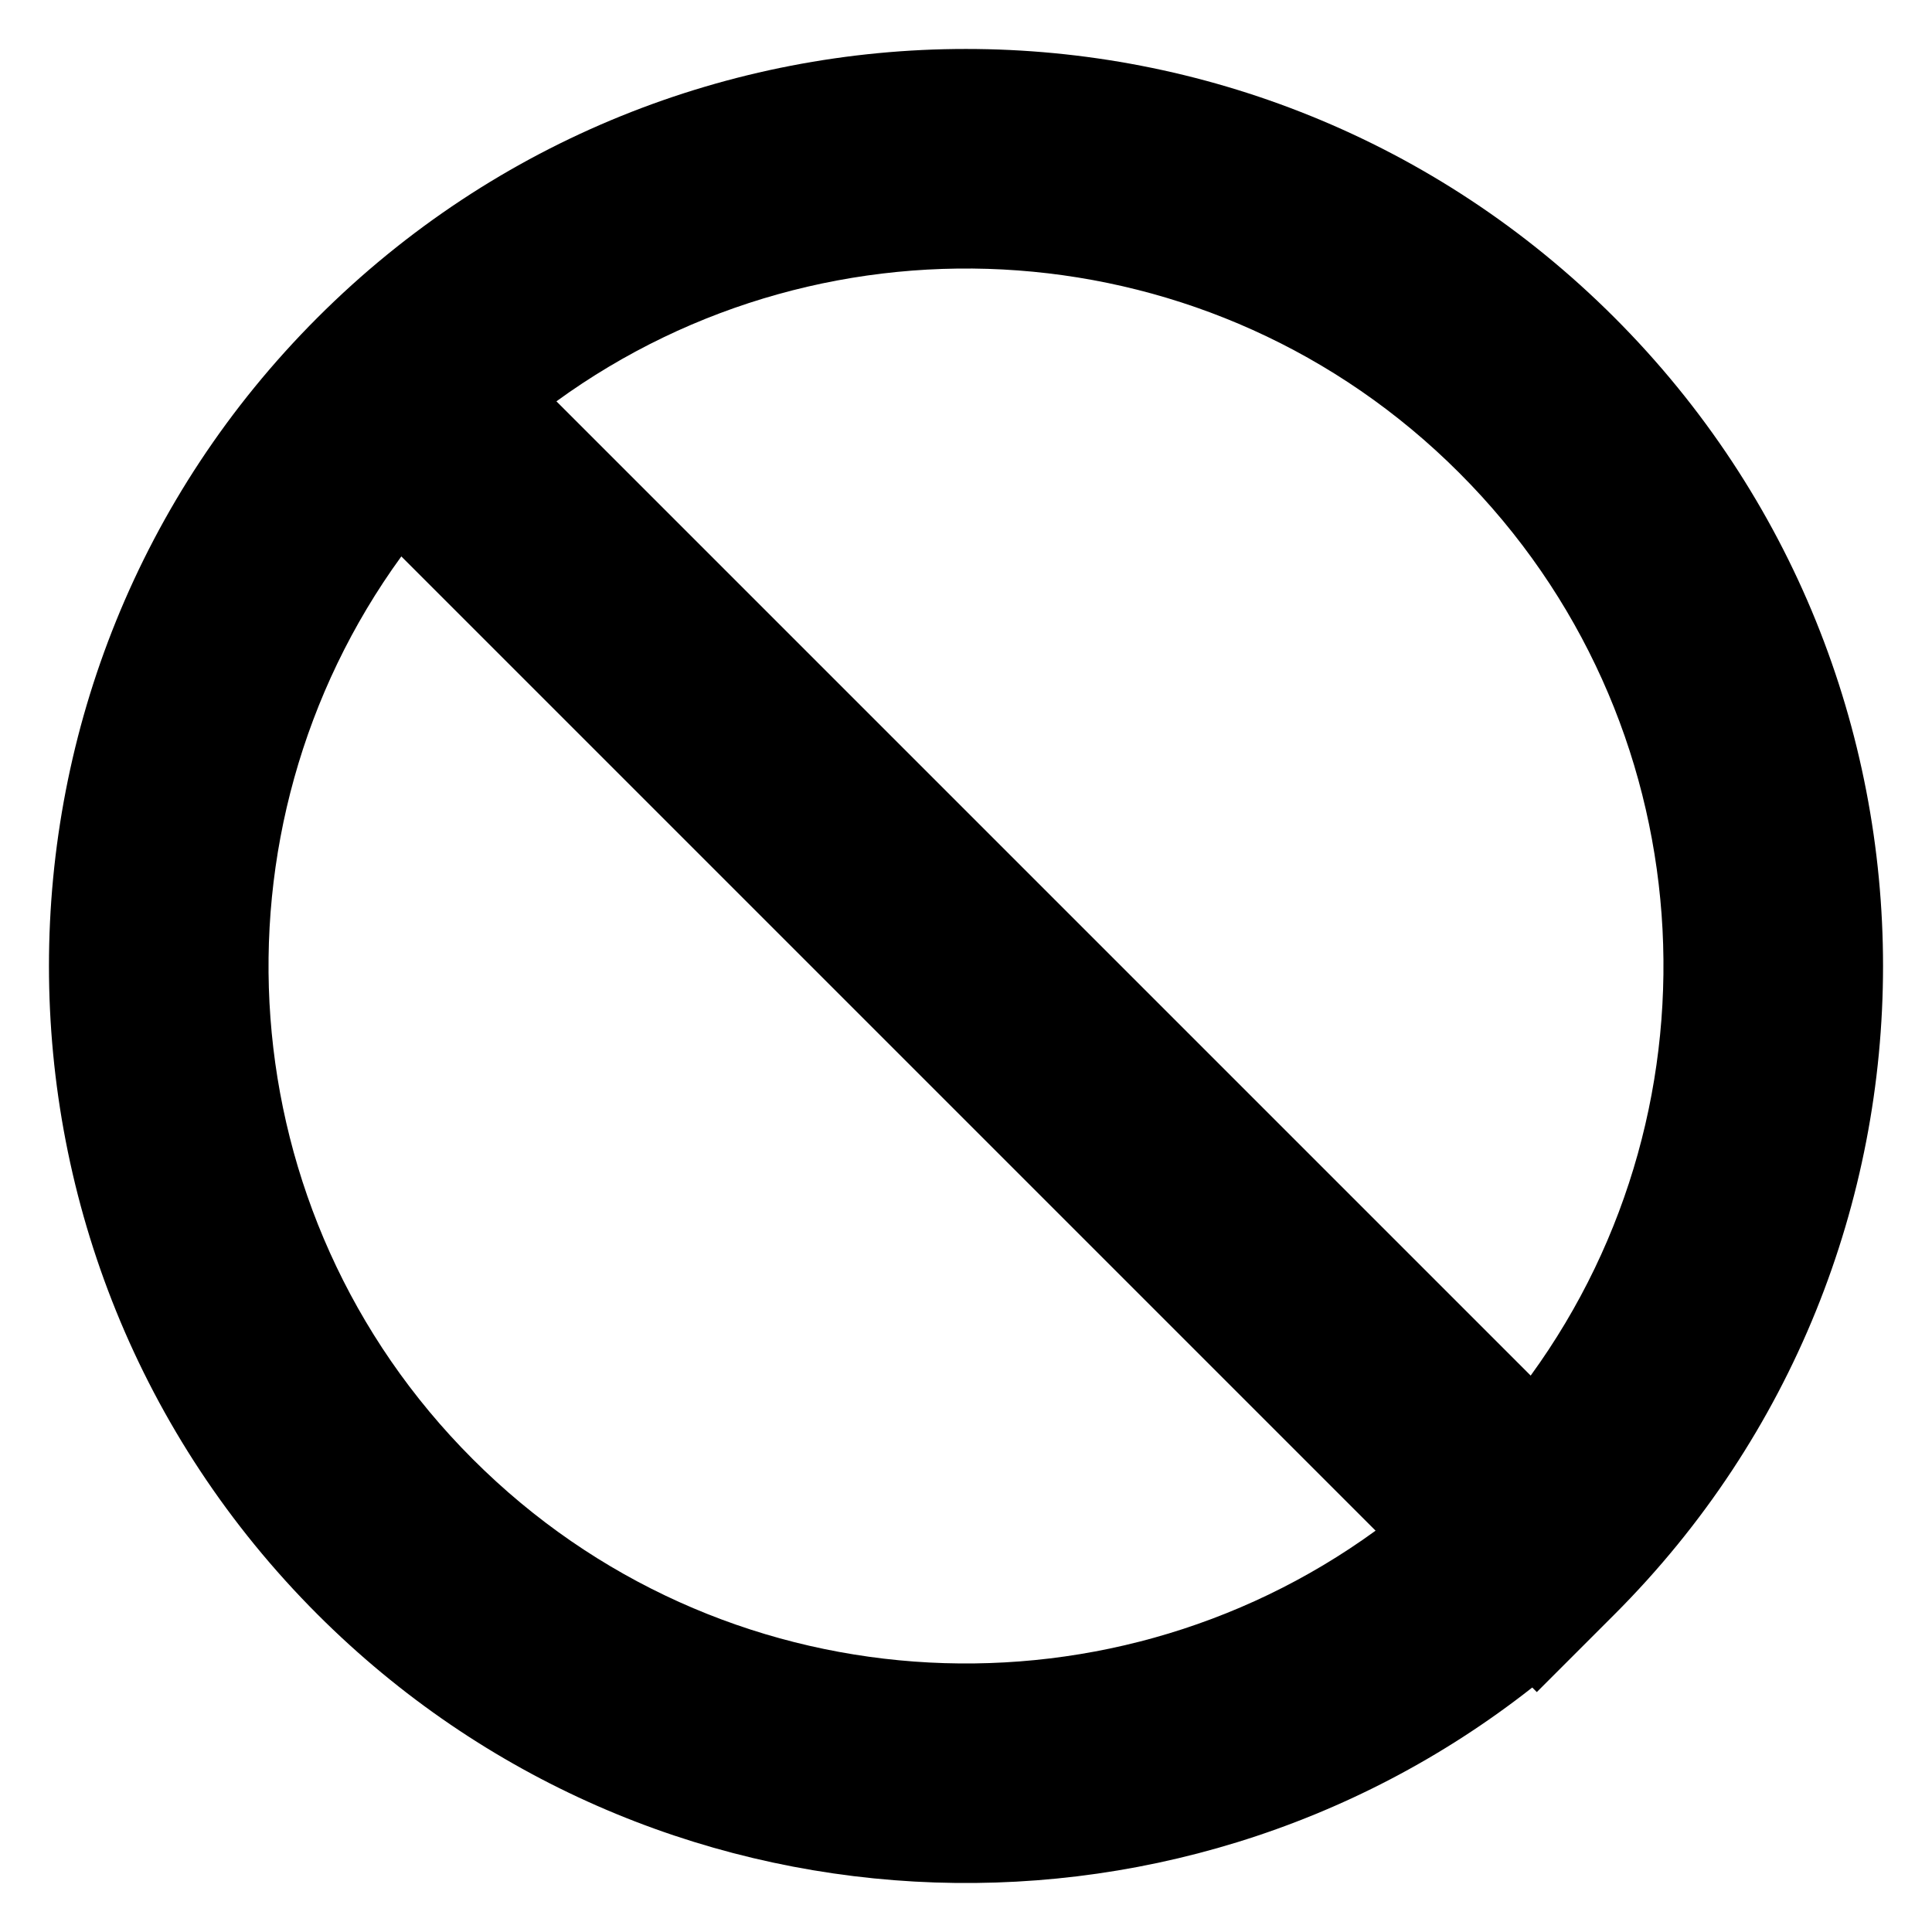 <svg width="11" height="11" viewBox="0 0 11 11" fill="none" xmlns="http://www.w3.org/2000/svg">
<path fill-rule="evenodd" clip-rule="evenodd" d="M1.808 1.808C3.847 -0.231 7.153 -0.231 9.192 1.808C11.231 3.847 11.231 7.153 9.192 9.192L8.75 9.634L8.724 9.608C6.675 11.22 3.698 11.081 1.808 9.192C-0.231 7.153 -0.231 3.847 1.808 1.808ZM8.715 7.832C9.844 6.279 9.709 4.092 8.308 2.692C6.908 1.291 4.721 1.156 3.168 2.285L8.715 7.832ZM2.285 3.168L7.832 8.715C6.279 9.844 4.092 9.709 2.692 8.308C1.291 6.908 1.156 4.721 2.285 3.168Z" fill="currentColor"/>
</svg>
